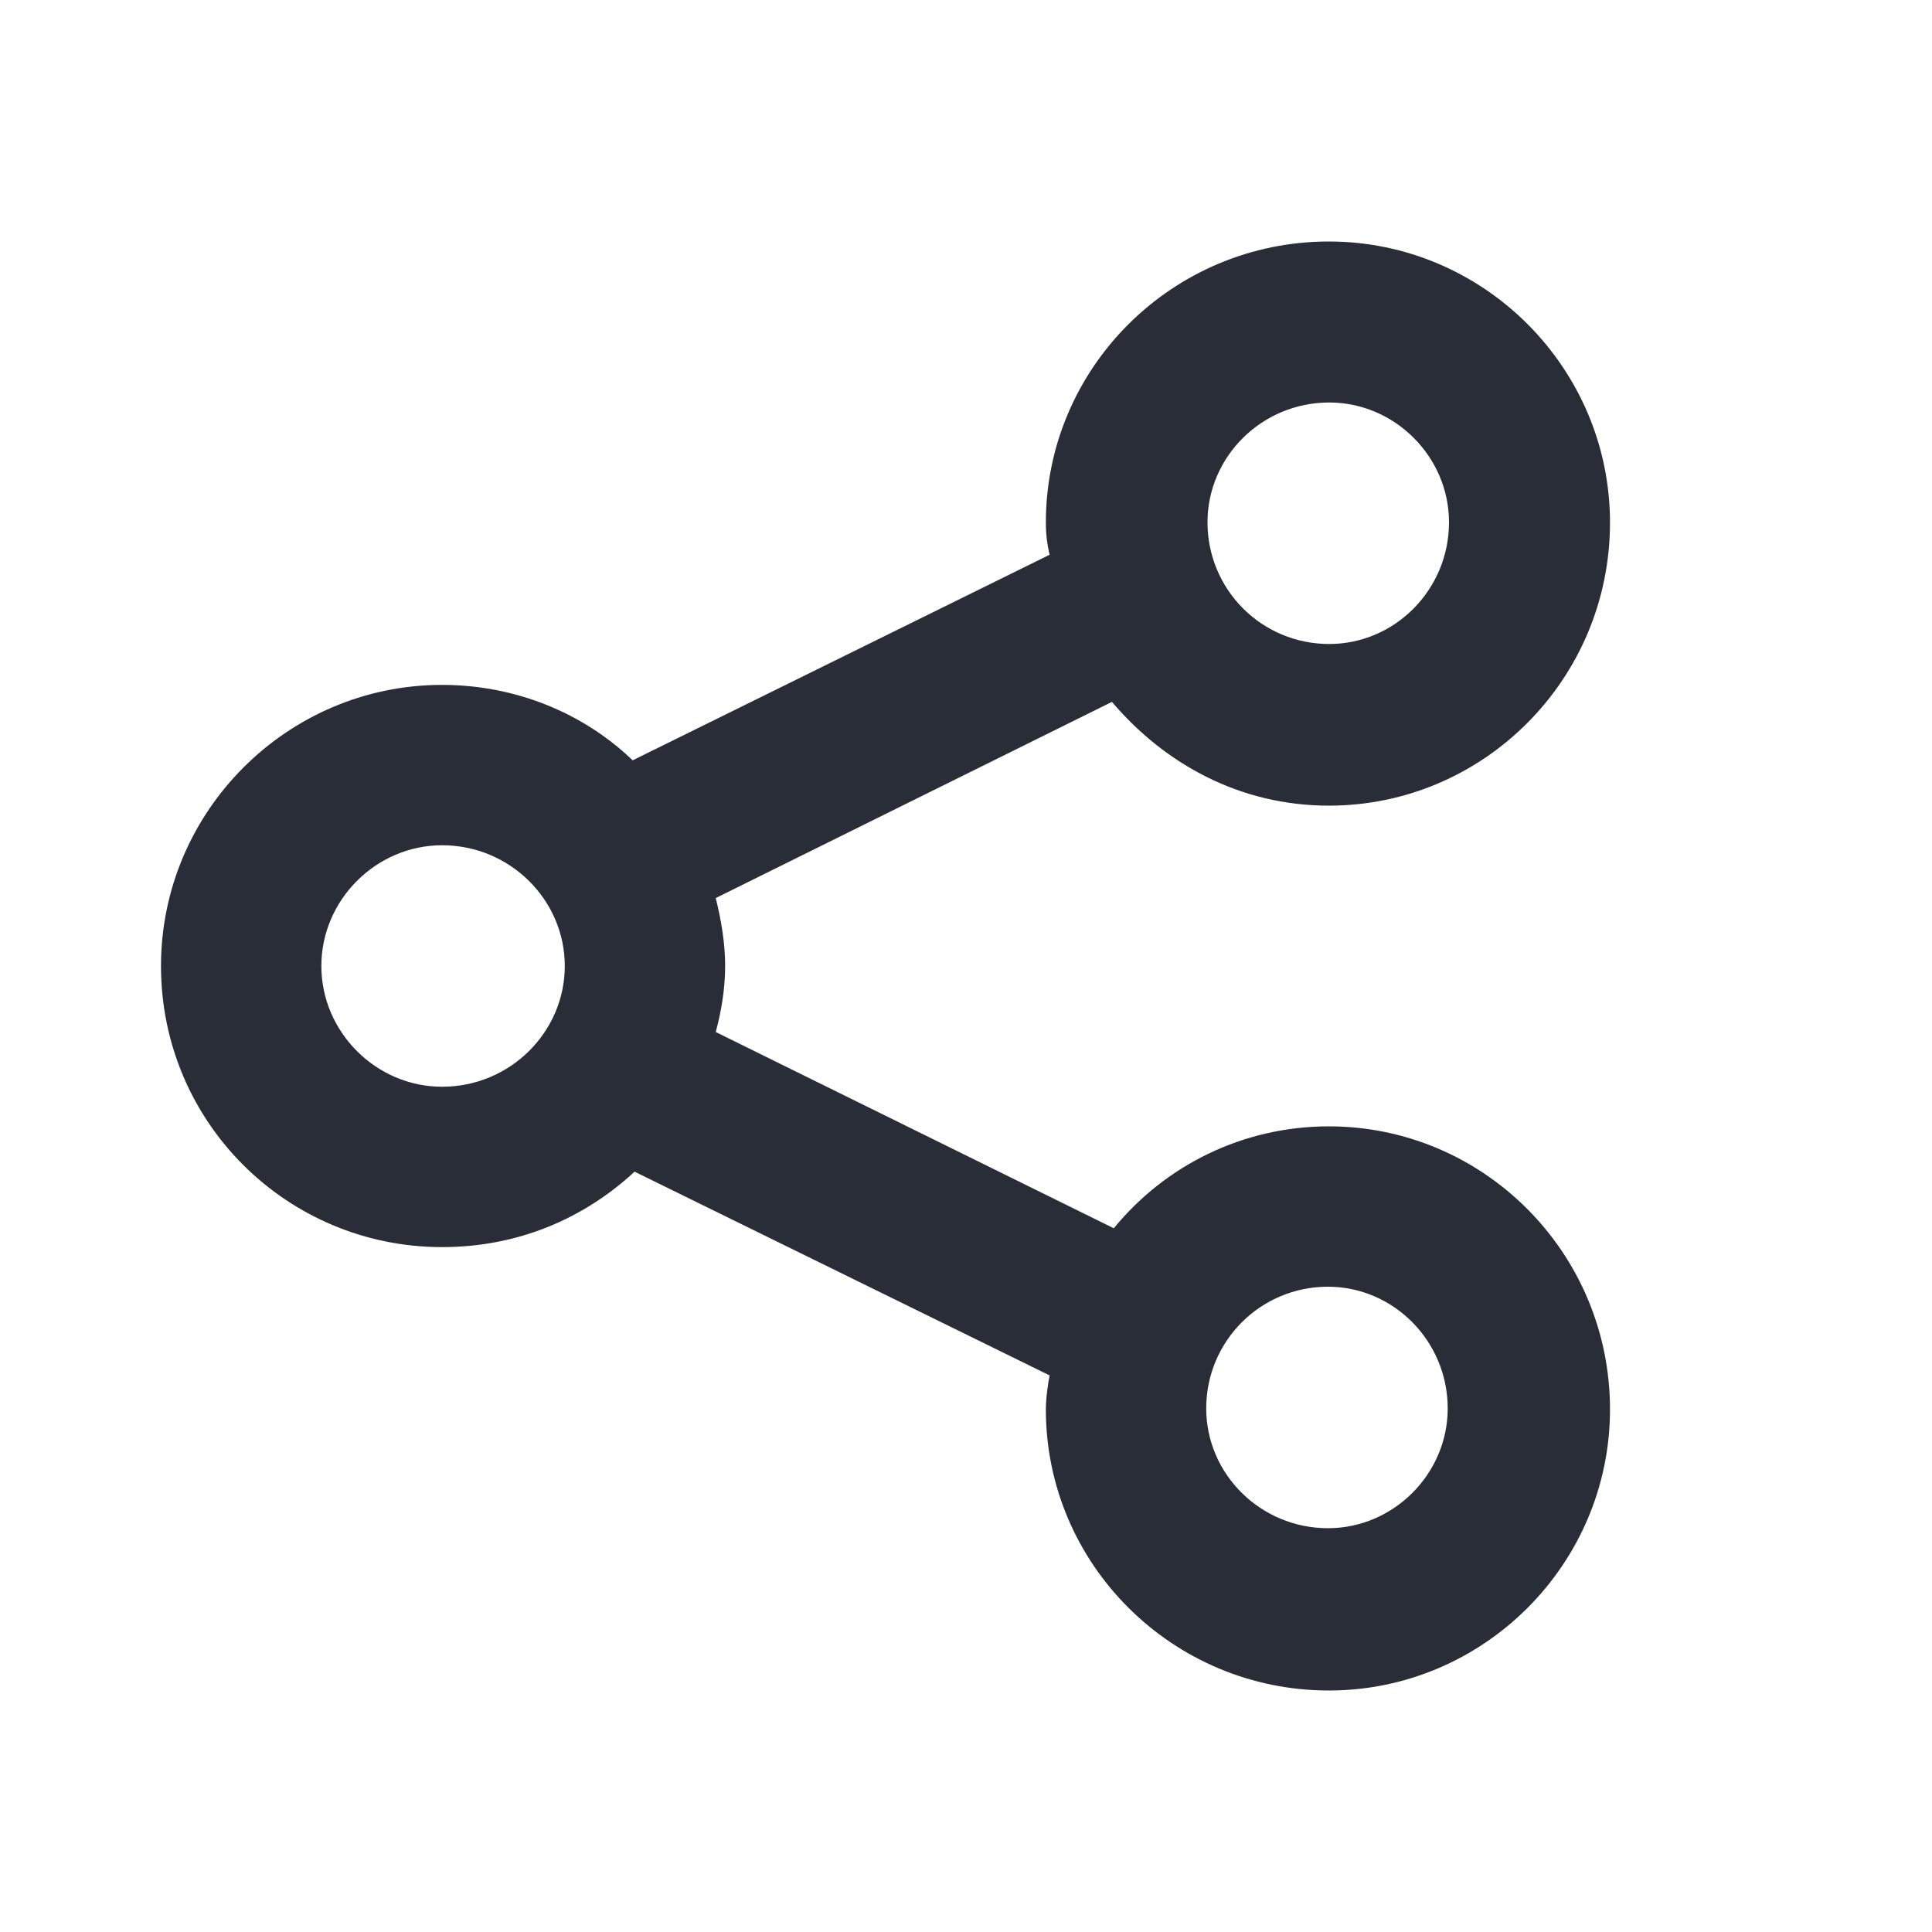 <?xml version="1.0" encoding="UTF-8"?>
<svg width="24px" height="24px" viewBox="0 0 24 24" version="1.1" xmlns="http://www.w3.org/2000/svg" xmlns:xlink="http://www.w3.org/1999/xlink">
    <!-- Generator: Sketch 64 (93537) - https://sketch.com -->
    <title>ic-db_action_share_24</title>
    <desc>Created with Sketch.</desc>
    <g id="Symbols:Icon" stroke="none" stroke-width="1" fill="none" fill-rule="evenodd">
        <g id="24dp-Icon/Action/Share" fill="#282D37">
            <path d="M16.508,3 C18.43,3 20,4.57 20,6.492 C20,8.437 18.43,10.008 16.508,10.008 C15.406,10.008 14.469,9.492 13.813,8.719 L13.813,8.719 L8.891,11.156 C8.961,11.437 9.008,11.719 9.008,12 C9.008,12.281 8.961,12.563 8.891,12.82 L8.891,12.82 L13.836,15.258 C14.469,14.484 15.43,13.992 16.508,13.992 C18.43,13.992 20,15.563 20,17.508 C20,19.43 18.43,21 16.508,21 C14.563,21 12.992,19.43 12.992,17.508 C12.992,17.367 13.02,17.174 13.039,17.086 L13.039,17.086 L7.883,14.555 C7.25,15.141 6.43,15.492 5.492,15.492 C3.57,15.492 2,13.945 2,12 C2,10.078 3.57,8.508 5.492,8.508 C6.406,8.508 7.25,8.859 7.859,9.445 L7.859,9.445 L13.039,6.891 C13.008,6.765 12.992,6.633 12.992,6.492 C12.992,4.57 14.563,3 16.508,3 Z M16.496,15.984 C15.659,15.984 14.984,16.659 14.984,17.496 C14.984,18.31 15.659,18.984 16.496,18.984 C17.31,18.984 17.984,18.31 17.984,17.496 C17.984,16.659 17.31,15.984 16.496,15.984 Z M5.492,10.5 C4.672,10.5 3.992,11.18 3.992,12 C3.992,12.82 4.672,13.5 5.492,13.5 C6.336,13.5 7.016,12.82 7.016,12 C7.016,11.18 6.336,10.5 5.492,10.5 Z M16.512,5 C15.674,5 15,5.674 15,6.488 C15,7.326 15.674,8 16.512,8 C17.326,8 18,7.326 18,6.488 C18,5.674 17.326,5 16.512,5 Z" id="🎨-Color"></path>
        </g>
    </g>
</svg>